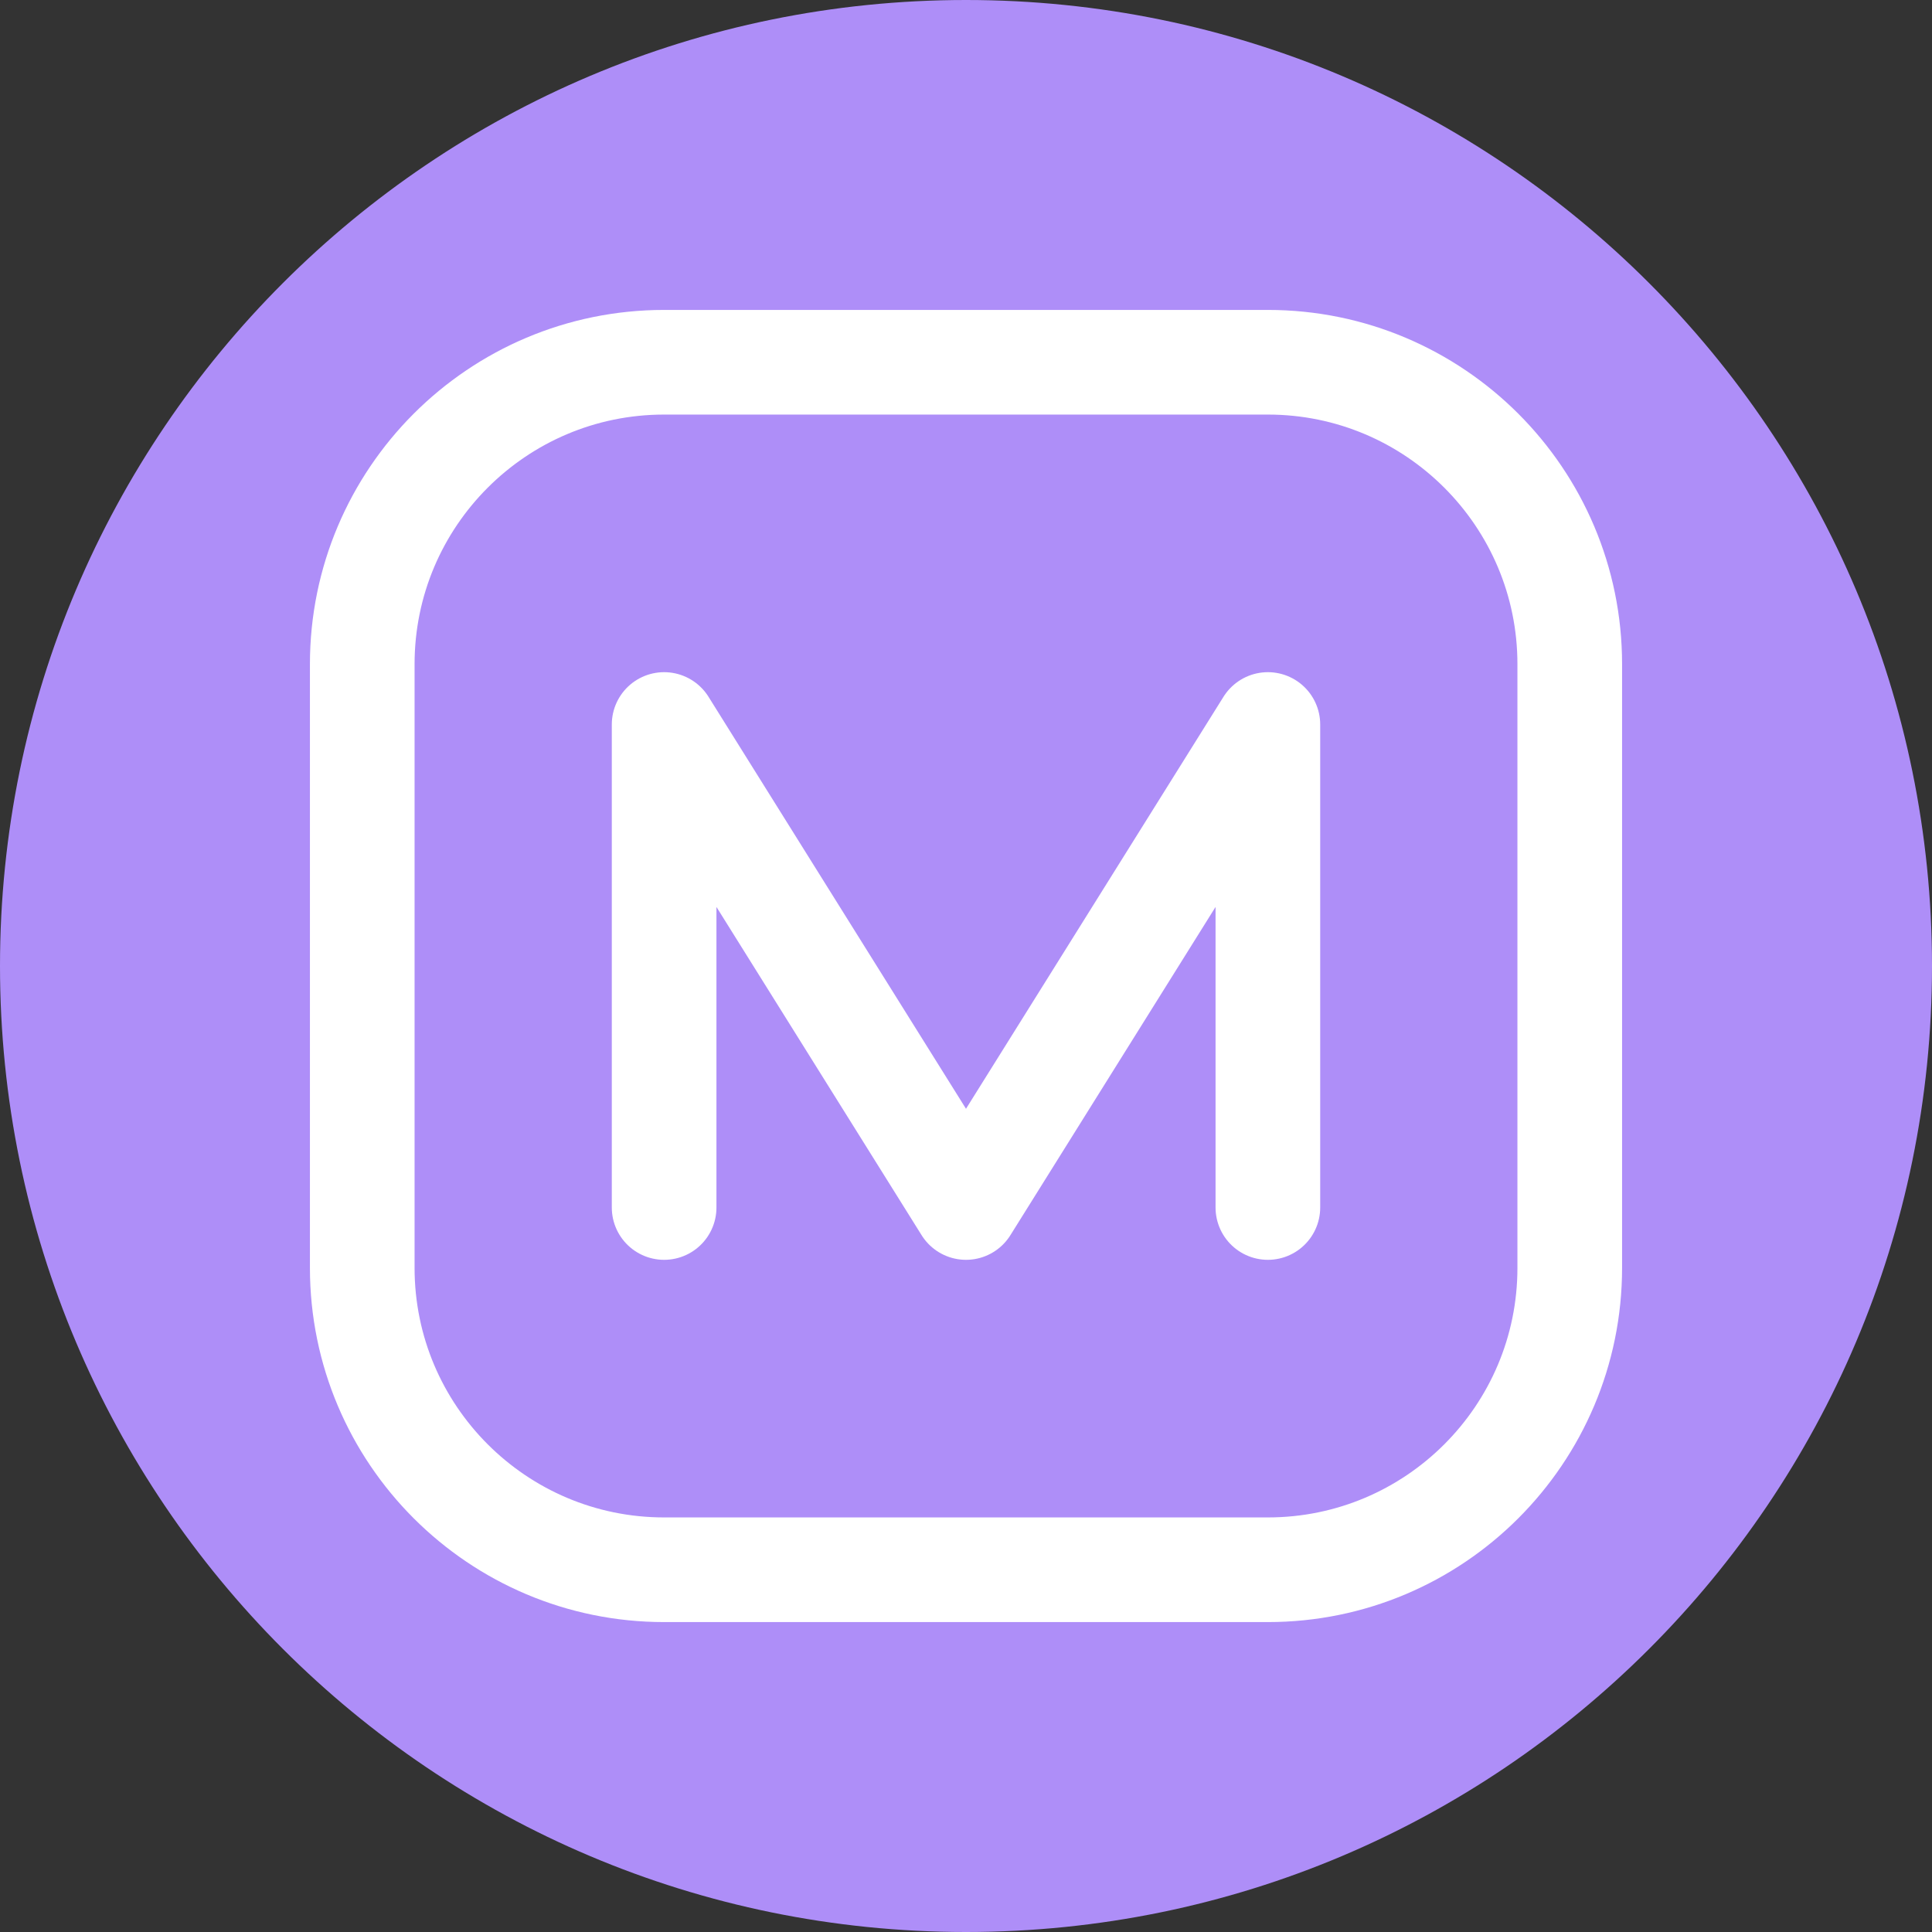 <svg width="24" height="24" viewBox="0 0 24 24" fill="none" xmlns="http://www.w3.org/2000/svg">
<rect x="0" y="0" width="24" height="24" fill="#333333" stroke="none"/>
<g clip-path="url(#clip0_4278_2864)">
<path d="M12 24C5.374 24 0 18.626 0 12C0 5.374 5.374 0 12 0C18.626 0 24 5.374 24 12C24 18.626 18.626 24 12 24Z" fill="#AE8EF8"/>
<g clip-path="url(#clip1_4278_2864)">
<path fill-rule="evenodd" clip-rule="evenodd" d="M19.5 8.25C19.5 6.18 17.82 4.5 15.75 4.5H8.25C6.18 4.5 4.5 6.18 4.5 8.25V15.75C4.5 17.82 6.18 19.5 8.25 19.5H15.75C17.82 19.5 19.5 17.82 19.5 15.75V8.25Z" stroke="white" stroke-width="1.3" stroke-miterlimit="1.5" stroke-linecap="round" stroke-linejoin="round"/>
<path d="M8.25 15V9L12 15L15.75 9V15" stroke="white" stroke-width="1.3" stroke-miterlimit="1.5" stroke-linecap="round" stroke-linejoin="round"/>
</g>
</g>
<defs>
<clipPath id="clip0_4278_2864">
<rect width="24" height="24" fill="white"/>
</clipPath>
<clipPath id="clip1_4278_2864">
<rect width="18" height="18" fill="white" transform="translate(3 3)"/>
</clipPath>
</defs>
</svg>
